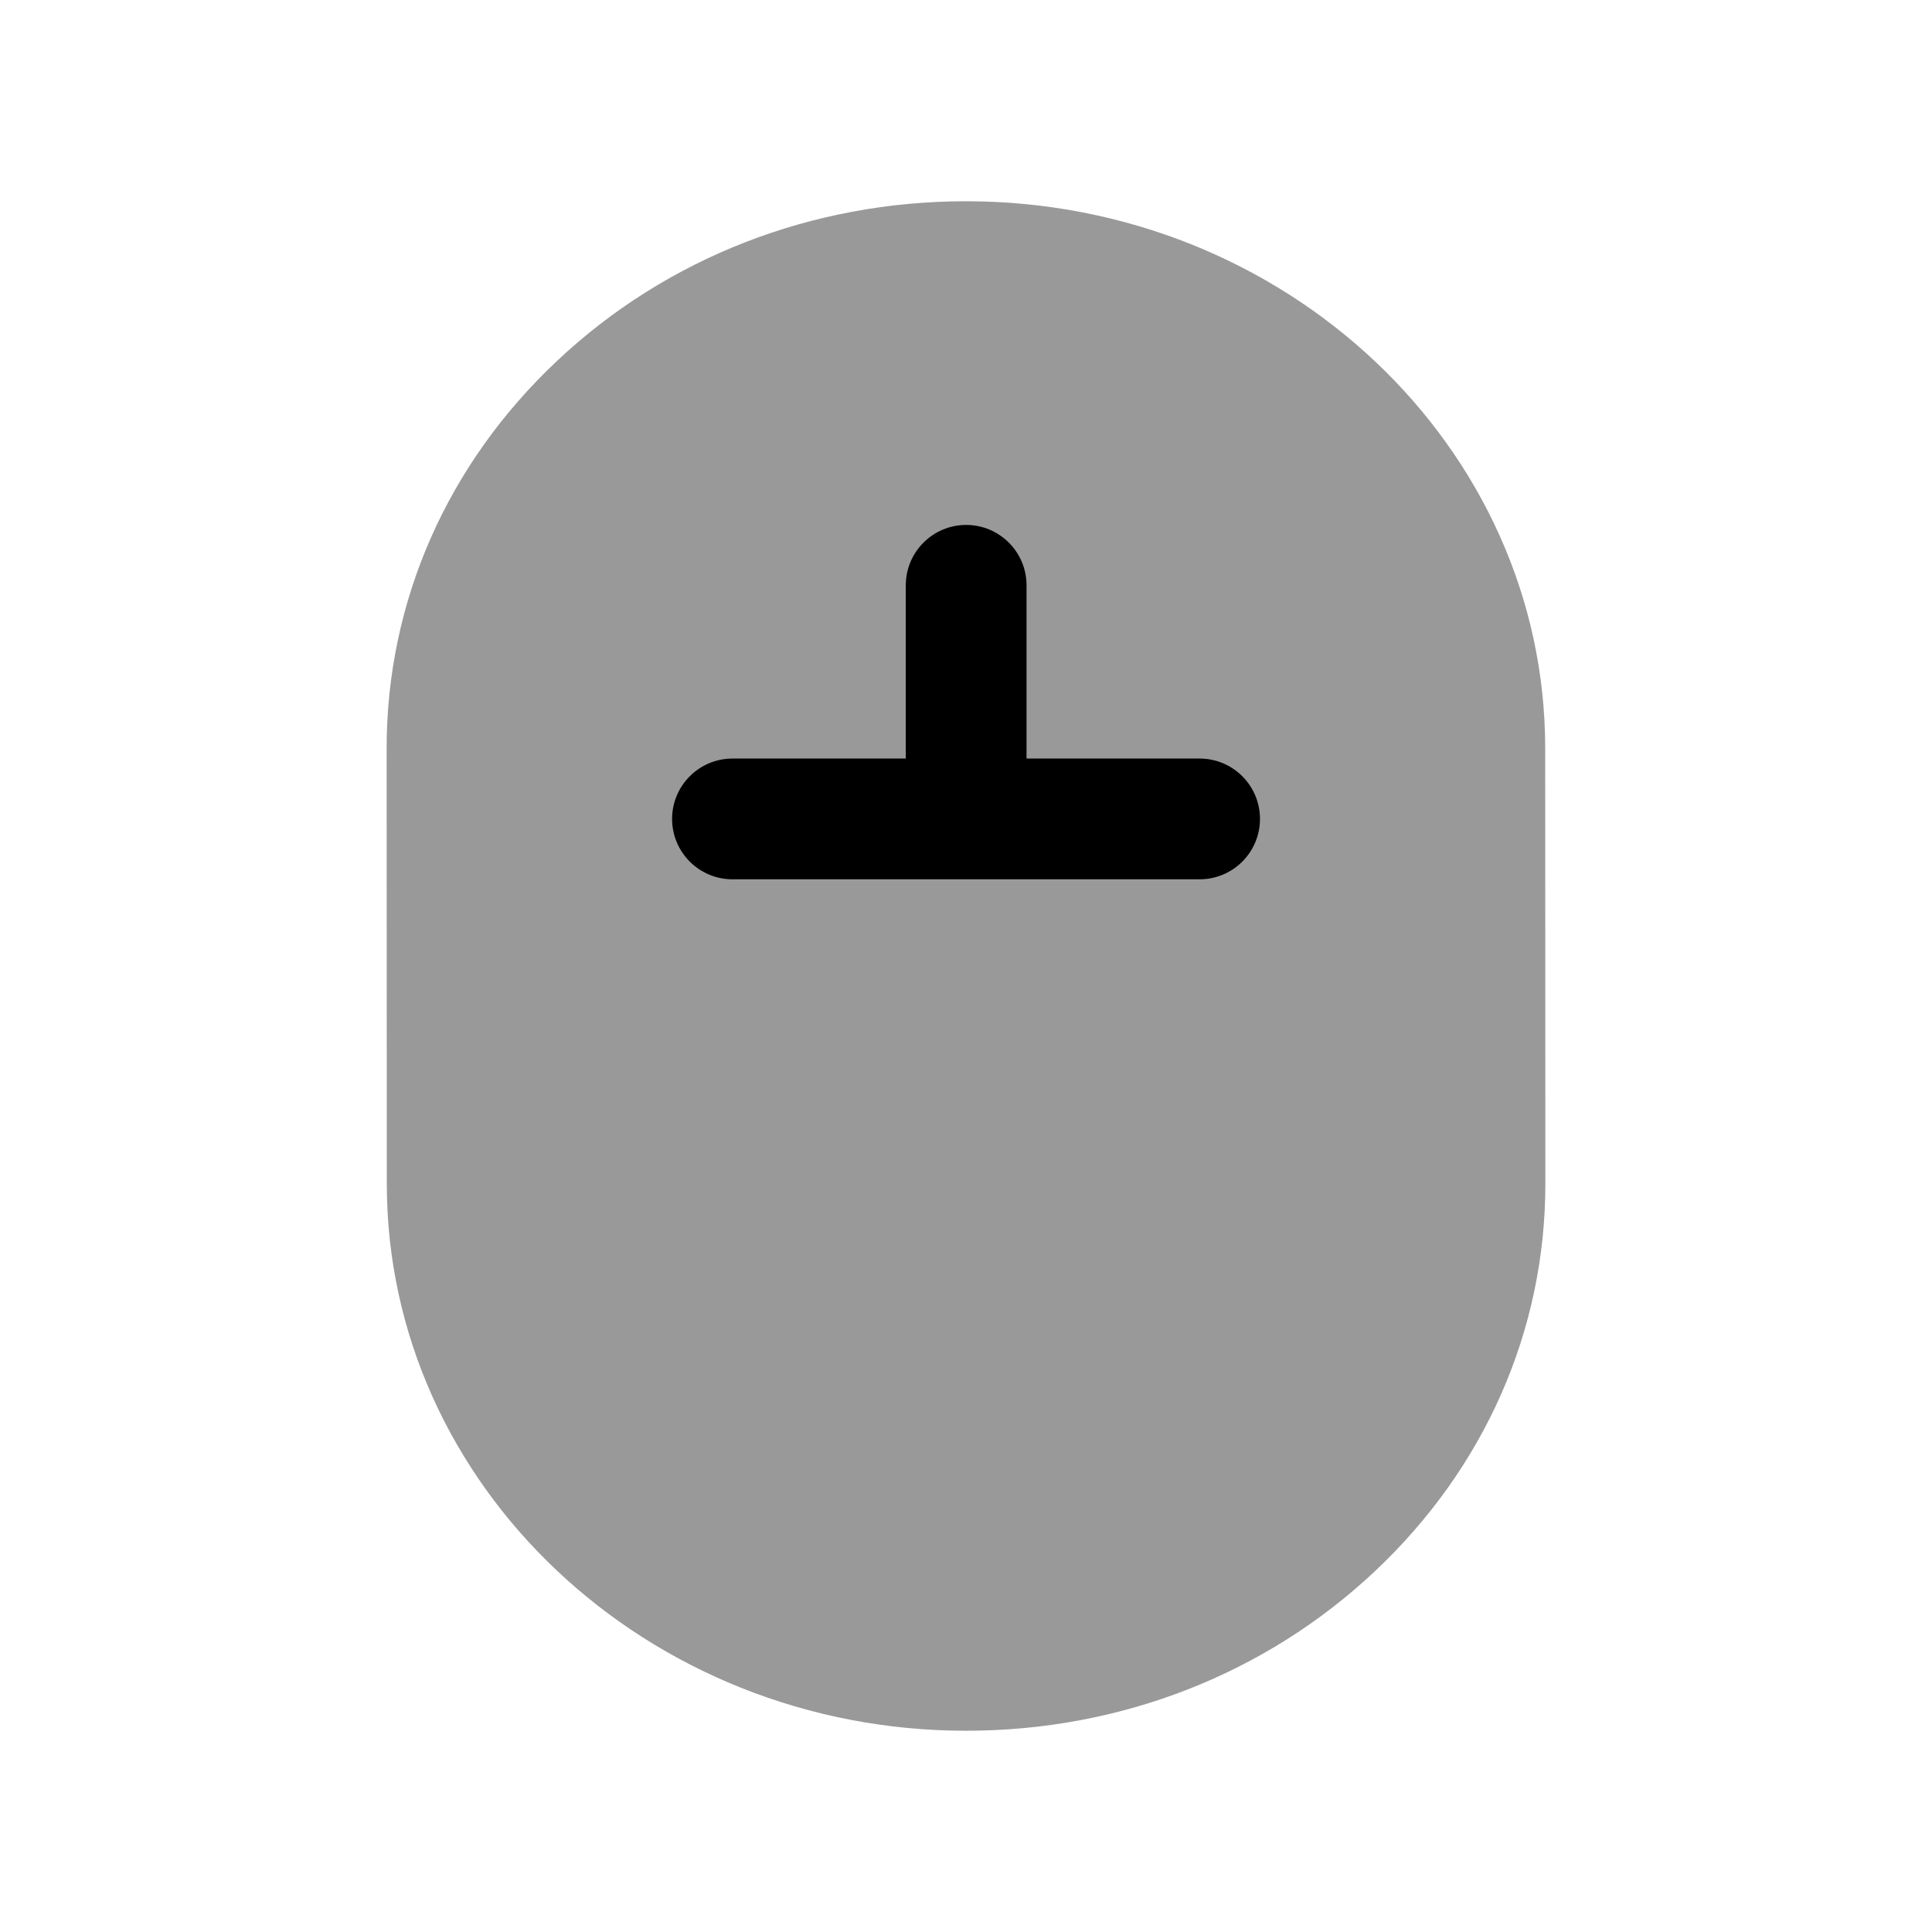 <svg width="24" height="24" viewBox="0 0 24 24" fill="none" xmlns="http://www.w3.org/2000/svg">
<path opacity="0.4" fill-rule="evenodd" clip-rule="evenodd" d="M19.195 9.295C19.195 5.548 15.966 2.5 12.001 2.5C10.085 2.5 8.28 3.203 6.922 4.481C5.555 5.765 4.802 7.476 4.803 9.297L4.805 14.706C4.805 18.452 8.033 21.5 12.002 21.5C13.918 21.5 15.72 20.797 17.078 19.52C18.445 18.235 19.198 16.524 19.197 14.703L19.195 9.295Z" fill="black"/>
<path d="M9.099 10.923H14.902C15.316 10.923 15.652 10.587 15.652 10.173C15.652 9.759 15.316 9.423 14.902 9.423H12.752V7.271C12.752 6.857 12.416 6.521 12.002 6.521C11.588 6.521 11.252 6.857 11.252 7.271V9.423H9.099C8.685 9.423 8.349 9.759 8.349 10.173C8.349 10.587 8.685 10.923 9.099 10.923Z" fill="black"/>
</svg>